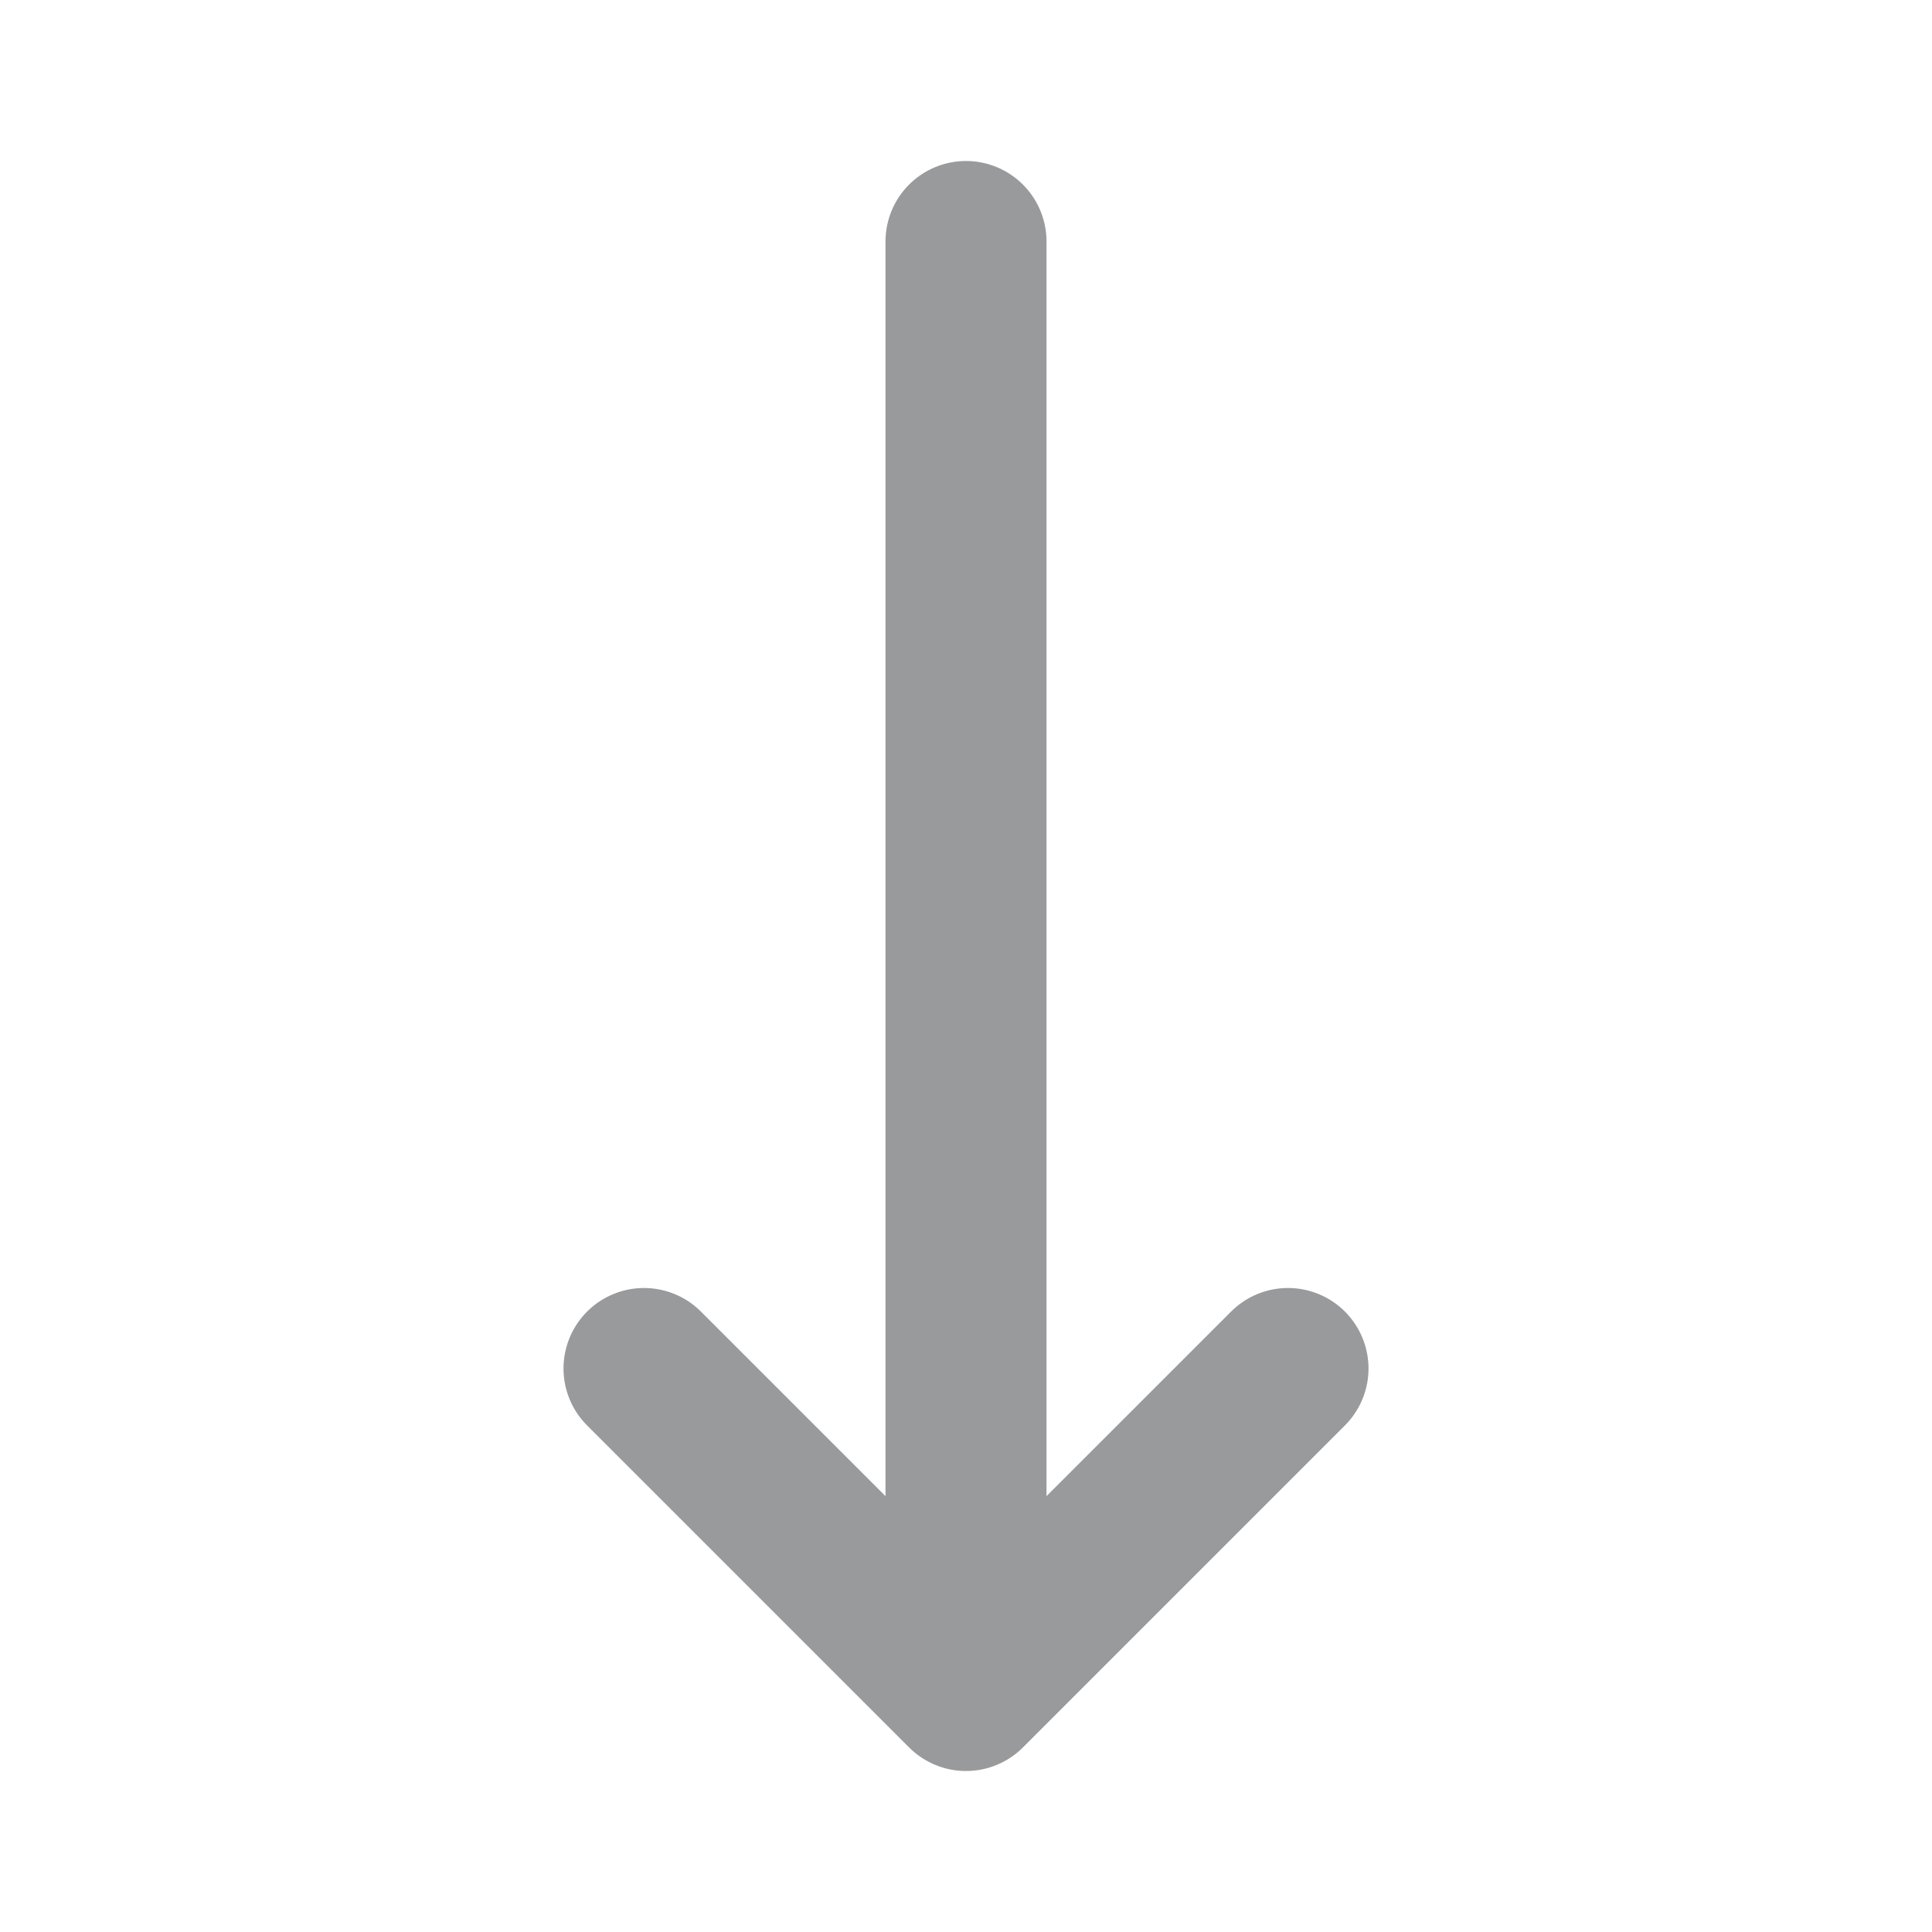 <svg width="24" height="24" viewBox="0 0 24 24" fill="none" xmlns="http://www.w3.org/2000/svg">
    <path d="M16 17L12 21M12 21L8 17M12 21L12 3" stroke="#989A9C" stroke-width="2" stroke-linecap="round" stroke-linejoin="round" />
</svg>